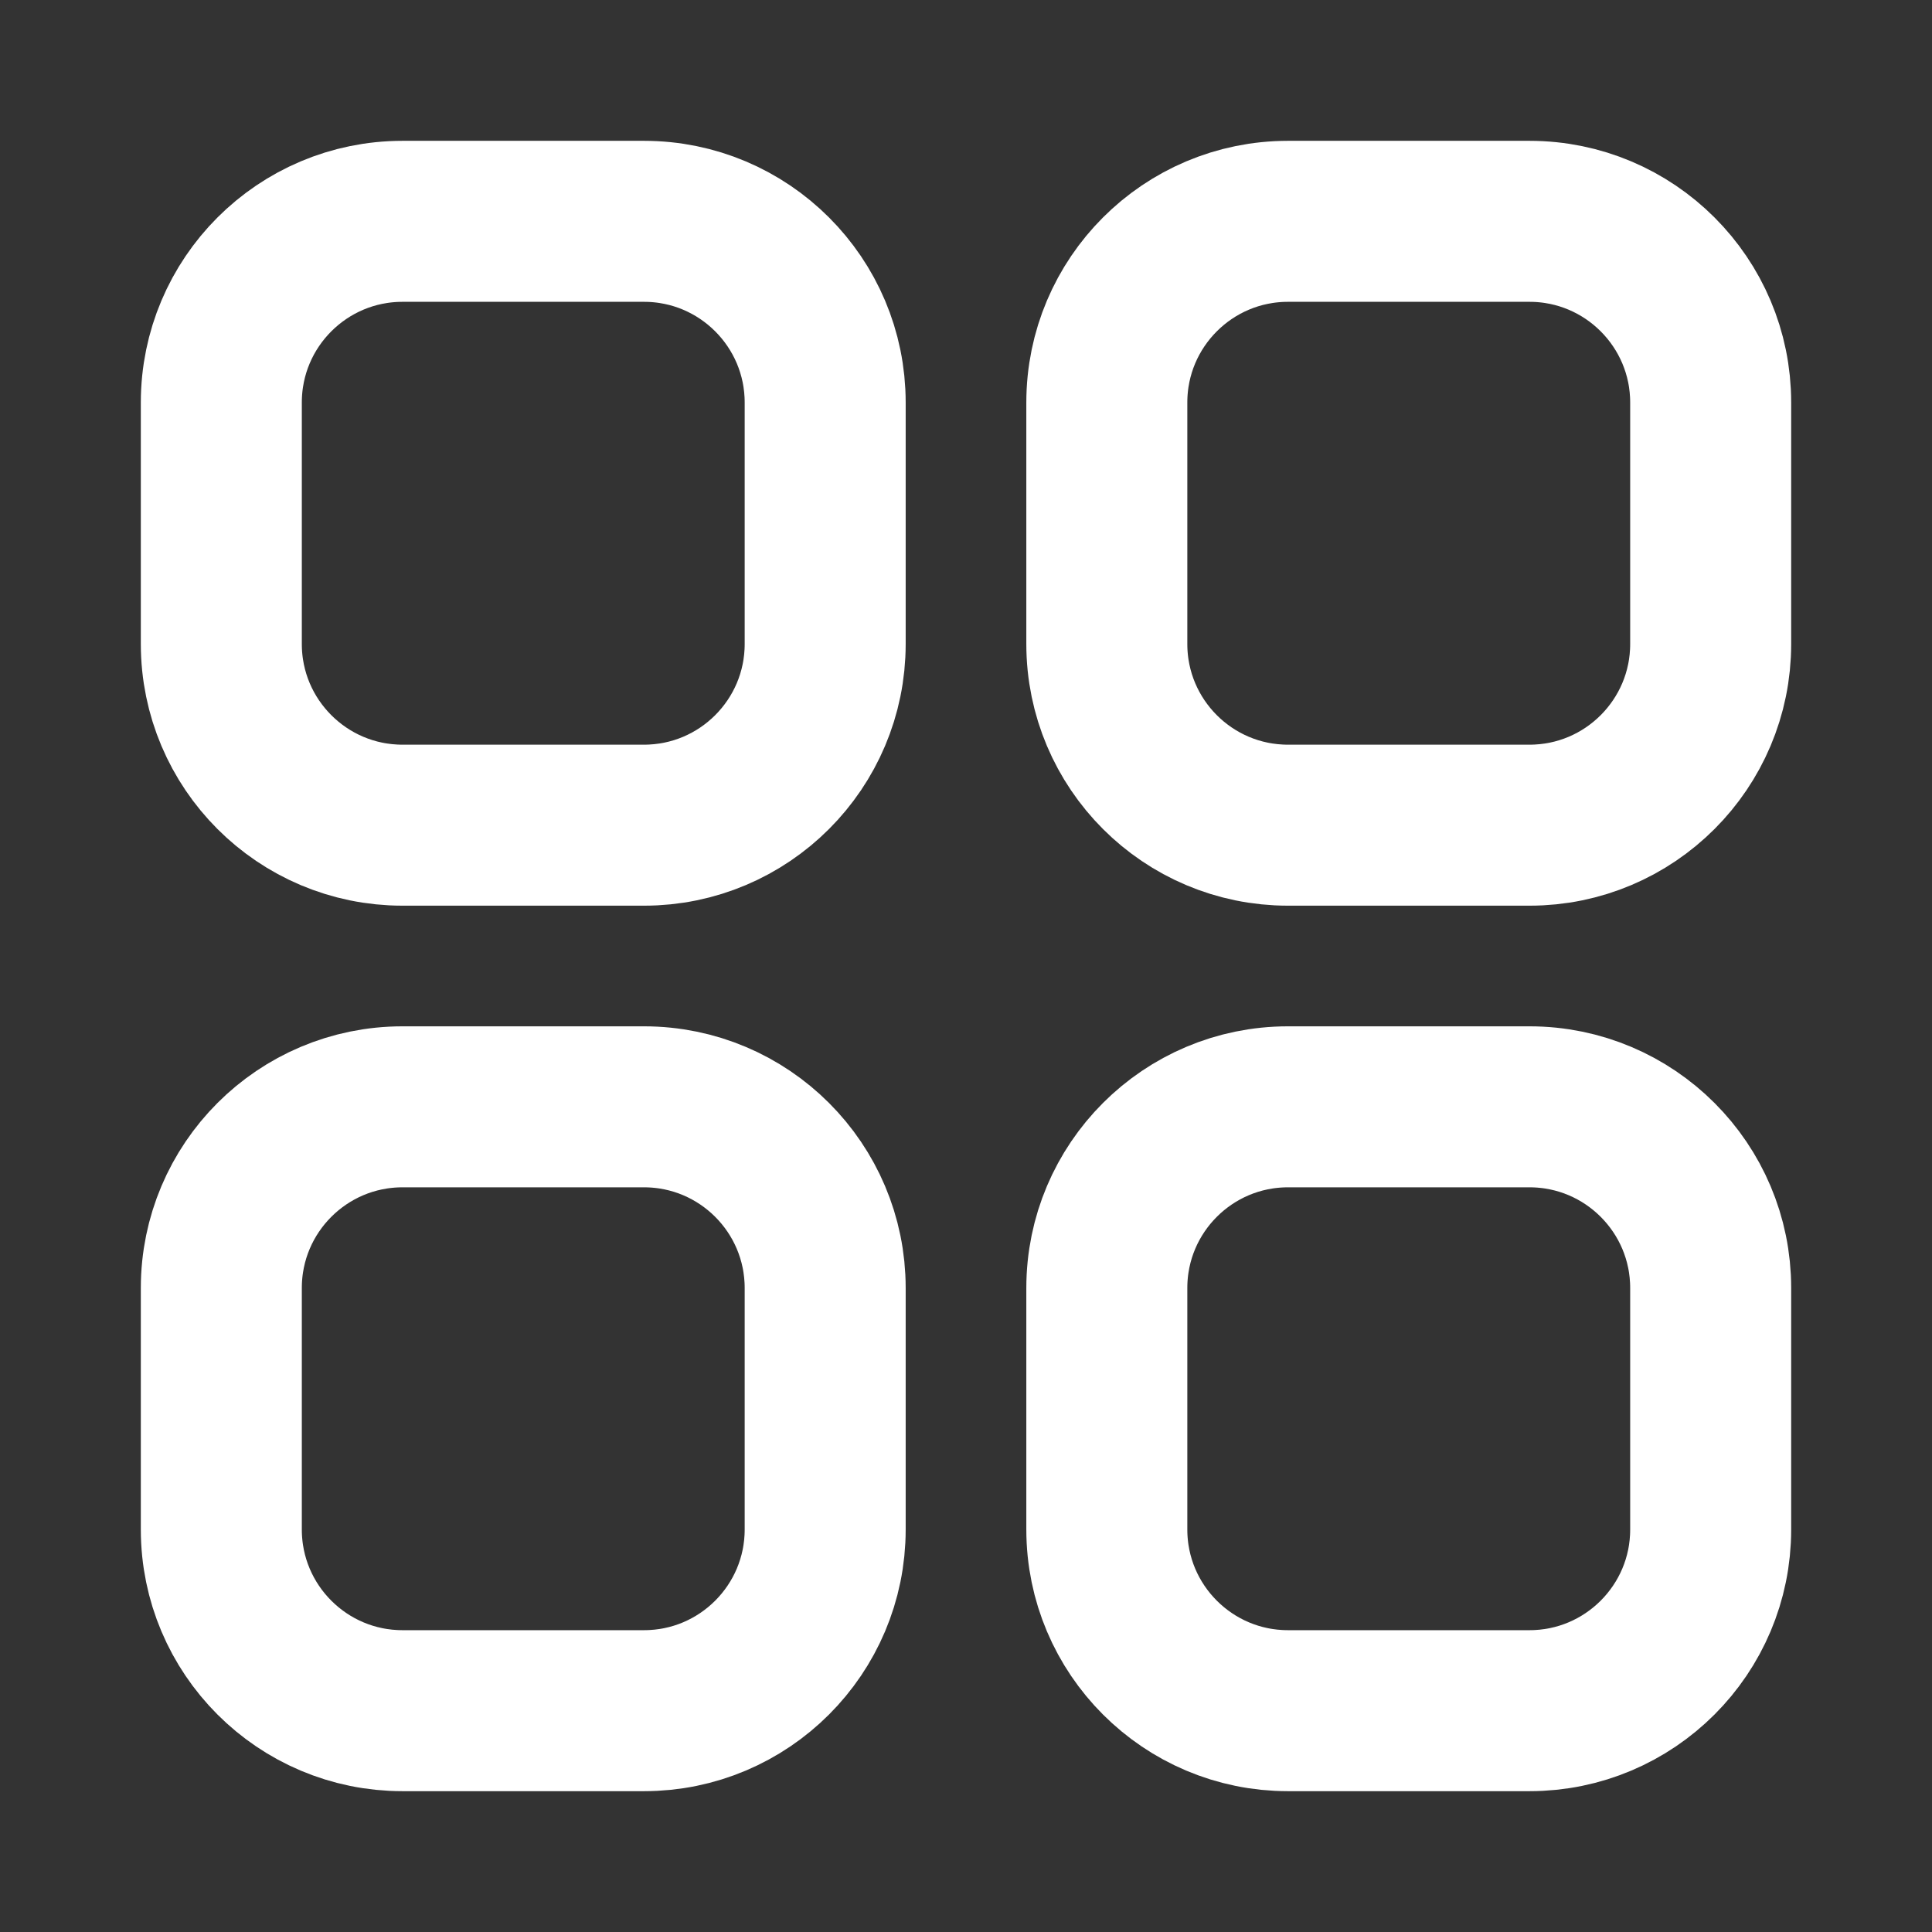 <svg width="18" height="18" viewBox="0 0 18 18" fill="none" xmlns="http://www.w3.org/2000/svg">
<rect x="0" y="0" width="18" height="18" fill="#333333" stroke="none"/>
<path d="M6 2.062H3.75C2.818 2.062 2.062 2.818 2.062 3.75V6C2.062 6.932 2.818 7.688 3.75 7.688H6C6.932 7.688 7.688 6.932 7.688 6V3.75C7.688 2.818 6.932 2.062 6 2.062Z" stroke="white" stroke-width="1.5"/>
<path d="M14.25 2.062H12C11.068 2.062 10.312 2.818 10.312 3.75V6C10.312 6.932 11.068 7.688 12 7.688H14.25C15.182 7.688 15.938 6.932 15.938 6V3.75C15.938 2.818 15.182 2.062 14.25 2.062Z" stroke="white" stroke-width="1.5"/>
<path d="M14.25 10.312H12C11.068 10.312 10.312 11.068 10.312 12V14.25C10.312 15.182 11.068 15.938 12 15.938H14.25C15.182 15.938 15.938 15.182 15.938 14.25V12C15.938 11.068 15.182 10.312 14.25 10.312Z" stroke="white" stroke-width="1.5"/>
<path d="M6 10.312H3.75C2.818 10.312 2.062 11.068 2.062 12V14.25C2.062 15.182 2.818 15.938 3.75 15.938H6C6.932 15.938 7.688 15.182 7.688 14.25V12C7.688 11.068 6.932 10.312 6 10.312Z" stroke="white" stroke-width="1.5"/>
</svg>
